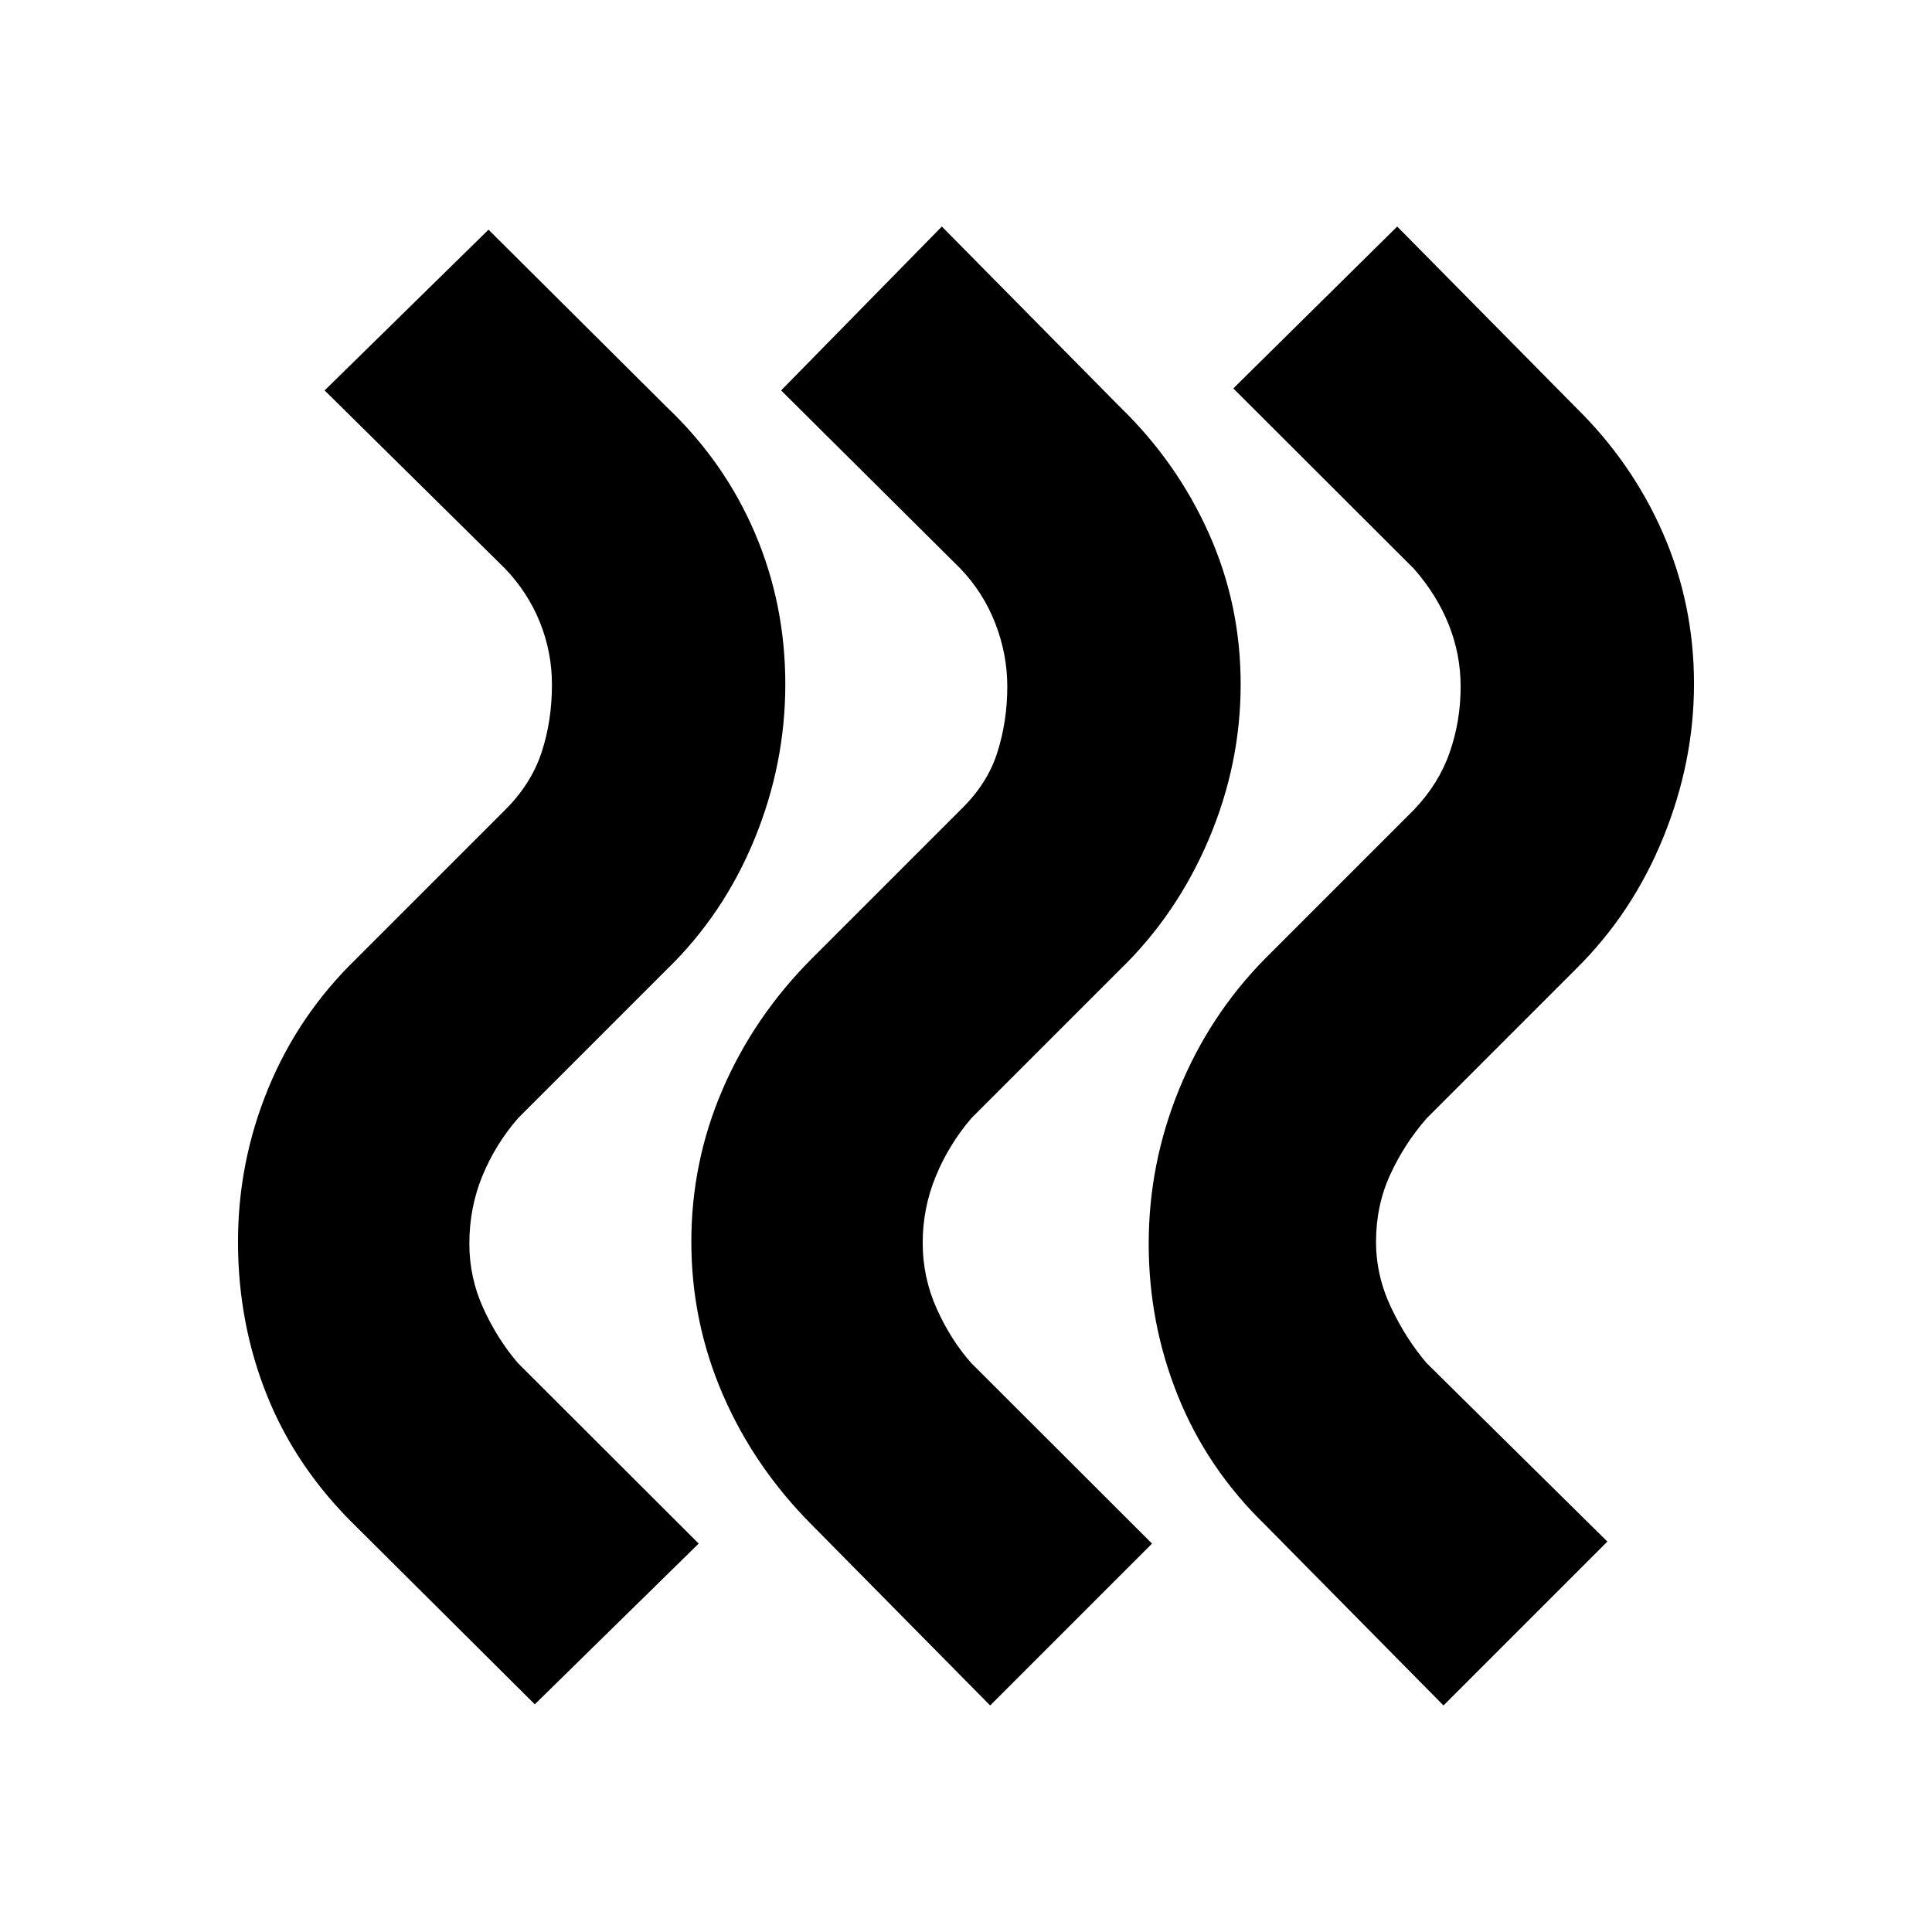 <svg xmlns="http://www.w3.org/2000/svg" height="20" viewBox="0 -960 960 960" width="20"><path d="M628.61-202.348q-28.659-27.8-43.243-63.878-14.583-36.078-14.583-75.774t15.065-76.609q15.065-36.913 42.761-65.043l74-74q12.304-12.87 17.739-28.495 5.435-15.625 5.435-32.673 0-16.05-5.935-30.854-5.935-14.804-17.239-27.674L612.827-767l81.435-80.435 88.653 89.783q28.13 27.565 43.478 62.761 15.348 35.195 15.348 74.665 0 38.905-15.348 76.539t-43.478 65.339l-74 74q-11.24 12.924-18.207 28.2-6.967 15.276-6.967 33.148 0 16.904 7.467 32.651 7.467 15.747 17.707 27.697L798.698-194l-81.436 81.435-88.652-89.783Zm-225.262 0q-28.696-28.818-44.261-64.887-15.566-36.069-15.566-75.765t15.566-75.765q15.565-36.069 44.261-64.887l74-74q13.304-12.87 18.239-28.495 4.934-15.625 4.934-32.673 0-16.05-5.934-31.354-5.935-15.304-17.239-27.174L388.13-766 468-847.435l88.652 89.783q28.131 27.27 43.979 62.613 15.848 35.343 15.848 75.039t-15.848 77.03q-15.848 37.334-43.979 64.622l-74 74q-11.239 13.168-17.706 28.951-6.467 15.783-6.467 32.959 0 17.177 6.967 32.71 6.967 15.533 17.206 27.076L572.435-193 492-112.565l-88.652-89.783Zm-226.263 1q-29.696-28.835-44.261-64.896-14.565-36.06-14.565-76.756 0-39.696 15.065-76.265t43.761-64.387l74-74q12.87-12.87 18.022-28.495 5.152-15.625 5.152-33.673 0-16.05-5.935-30.854-5.935-14.804-17.239-26.674L161.302-766l81.436-79.87 88.652 88.218q28.696 27.27 43.761 62.613 15.065 35.343 15.065 75.039t-15.348 77.03q-15.347 37.334-43.478 64.622l-74 74q-11.24 12.95-17.707 28.697-6.467 15.747-6.467 33.651 0 16.872 6.967 32.148 6.967 15.276 17.207 27.2L347.173-193l-81.435 79.87-88.653-88.218Z"/></svg>